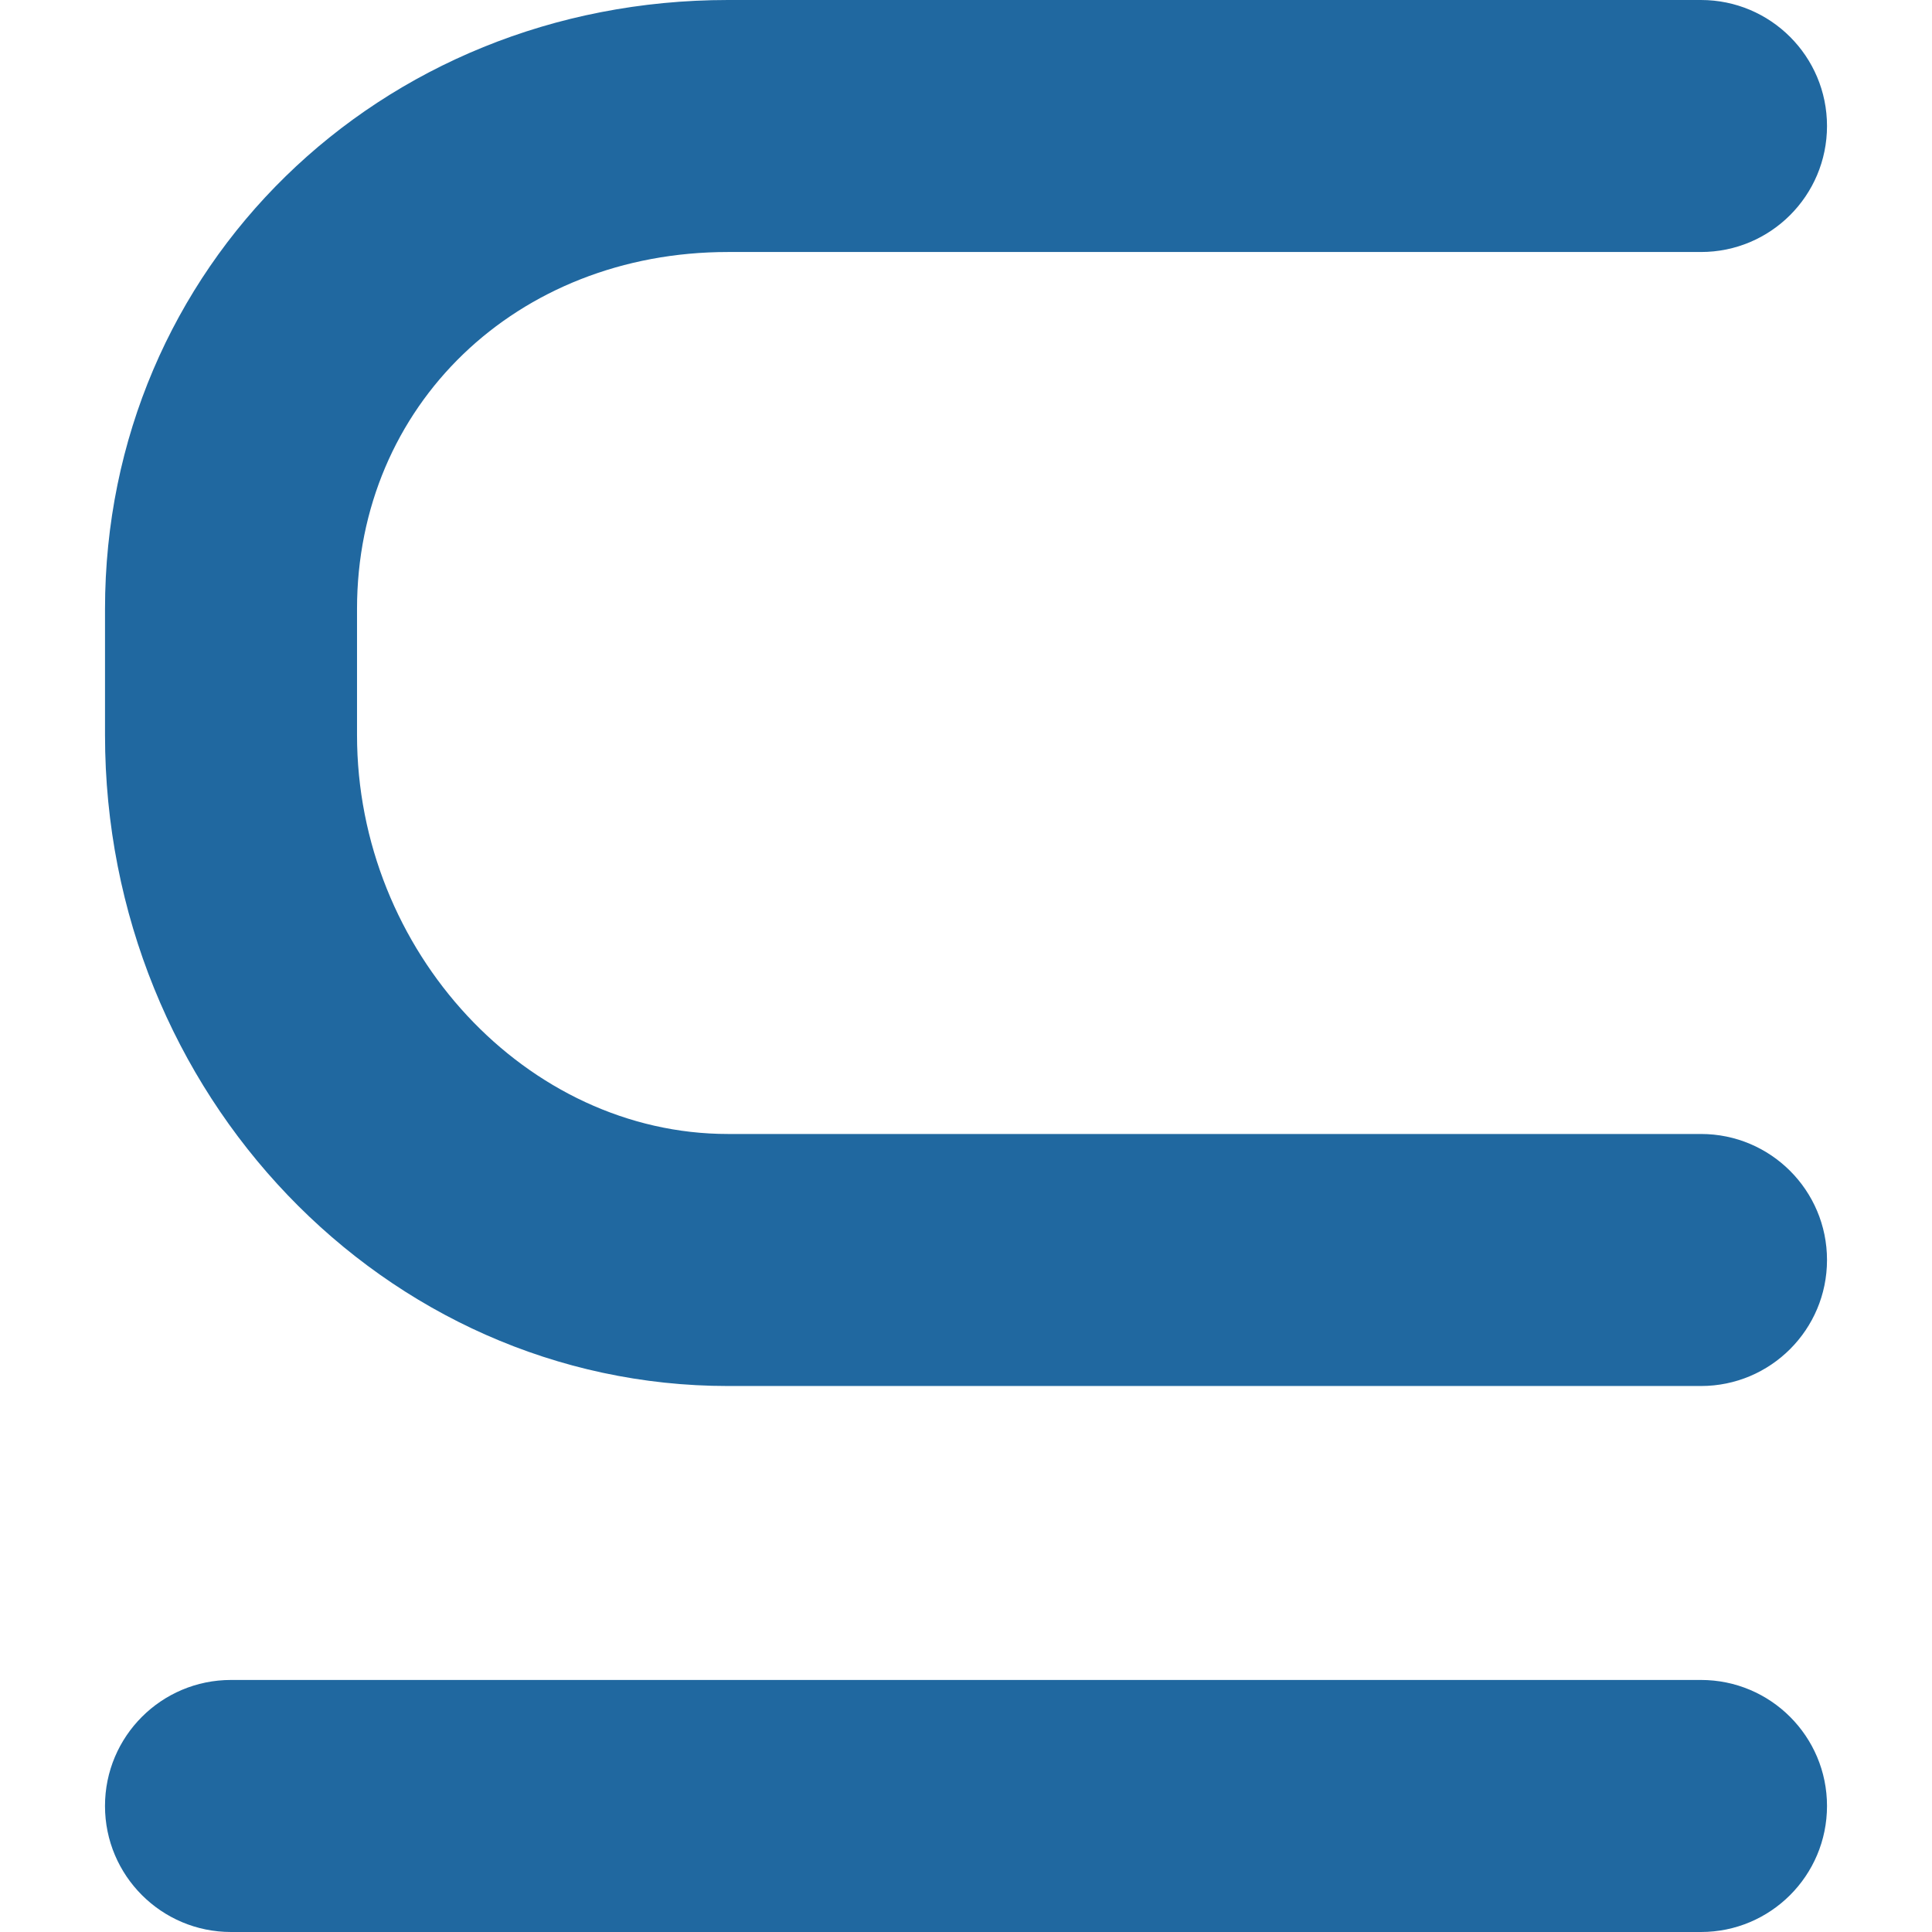 <!DOCTYPE svg PUBLIC "-//W3C//DTD SVG 1.1//EN"
    "http://www.w3.org/Graphics/SVG/1.1/DTD/svg11.dtd" >
<!-- Generator: Adobe Illustrator 16.0.0, SVG Export Plug-In . SVG Version:
6.00 Build 0) -->
<svg contentScriptType="text/ecmascript" zoomAndPan="magnify"
     xmlns:xlink="http://www.w3.org/1999/xlink" contentStyleType="text/css"
     id="Capa_1"
     style="enable-background:new 0 0 112.061 112.061;fill:#2068a0;padding: 0px"
     version="1.1" xml:space="preserve" width="16"
     preserveAspectRatio="xMidYMid meet" viewBox="0 0 112.061 112.061"
     height="16" xmlns="http://www.w3.org/2000/svg" x="0px" y="0px">
    <g>
        <g>
            <path d="M42.226,14.617h56.436c4.037,0,7.309-3.271,7.309-7.308C105.971,3.272,102.7,0,98.662,0H42.226    C21.965,0,6.091,15.516,6.091,35.324v7.308c0,20.821,16.21,37.76,36.135,37.76h56.436c4.037,0,7.309-3.272,7.309-7.31    c0-4.036-3.271-7.308-7.309-7.308H42.226c-11.664,0-21.518-10.6-21.518-23.144v-7.308C20.708,23.518,29.96,14.617,42.226,14.617z"/>
            <path d="M13.399,112.061h85.262c4.036,0,7.31-3.271,7.31-7.31c0-4.036-3.271-7.309-7.31-7.309H13.399    c-4.037,0-7.309,3.272-7.309,7.309C6.091,108.789,9.363,112.061,13.399,112.061z"/></g></g>
    <g></g>
    <g></g>
    <g></g>
    <g></g>
    <g></g>
    <g></g>
    <g></g>
    <g></g>
    <g></g>
    <g></g>
    <g></g>
    <g></g>
    <g></g>
    <g></g>
    <g></g></svg>